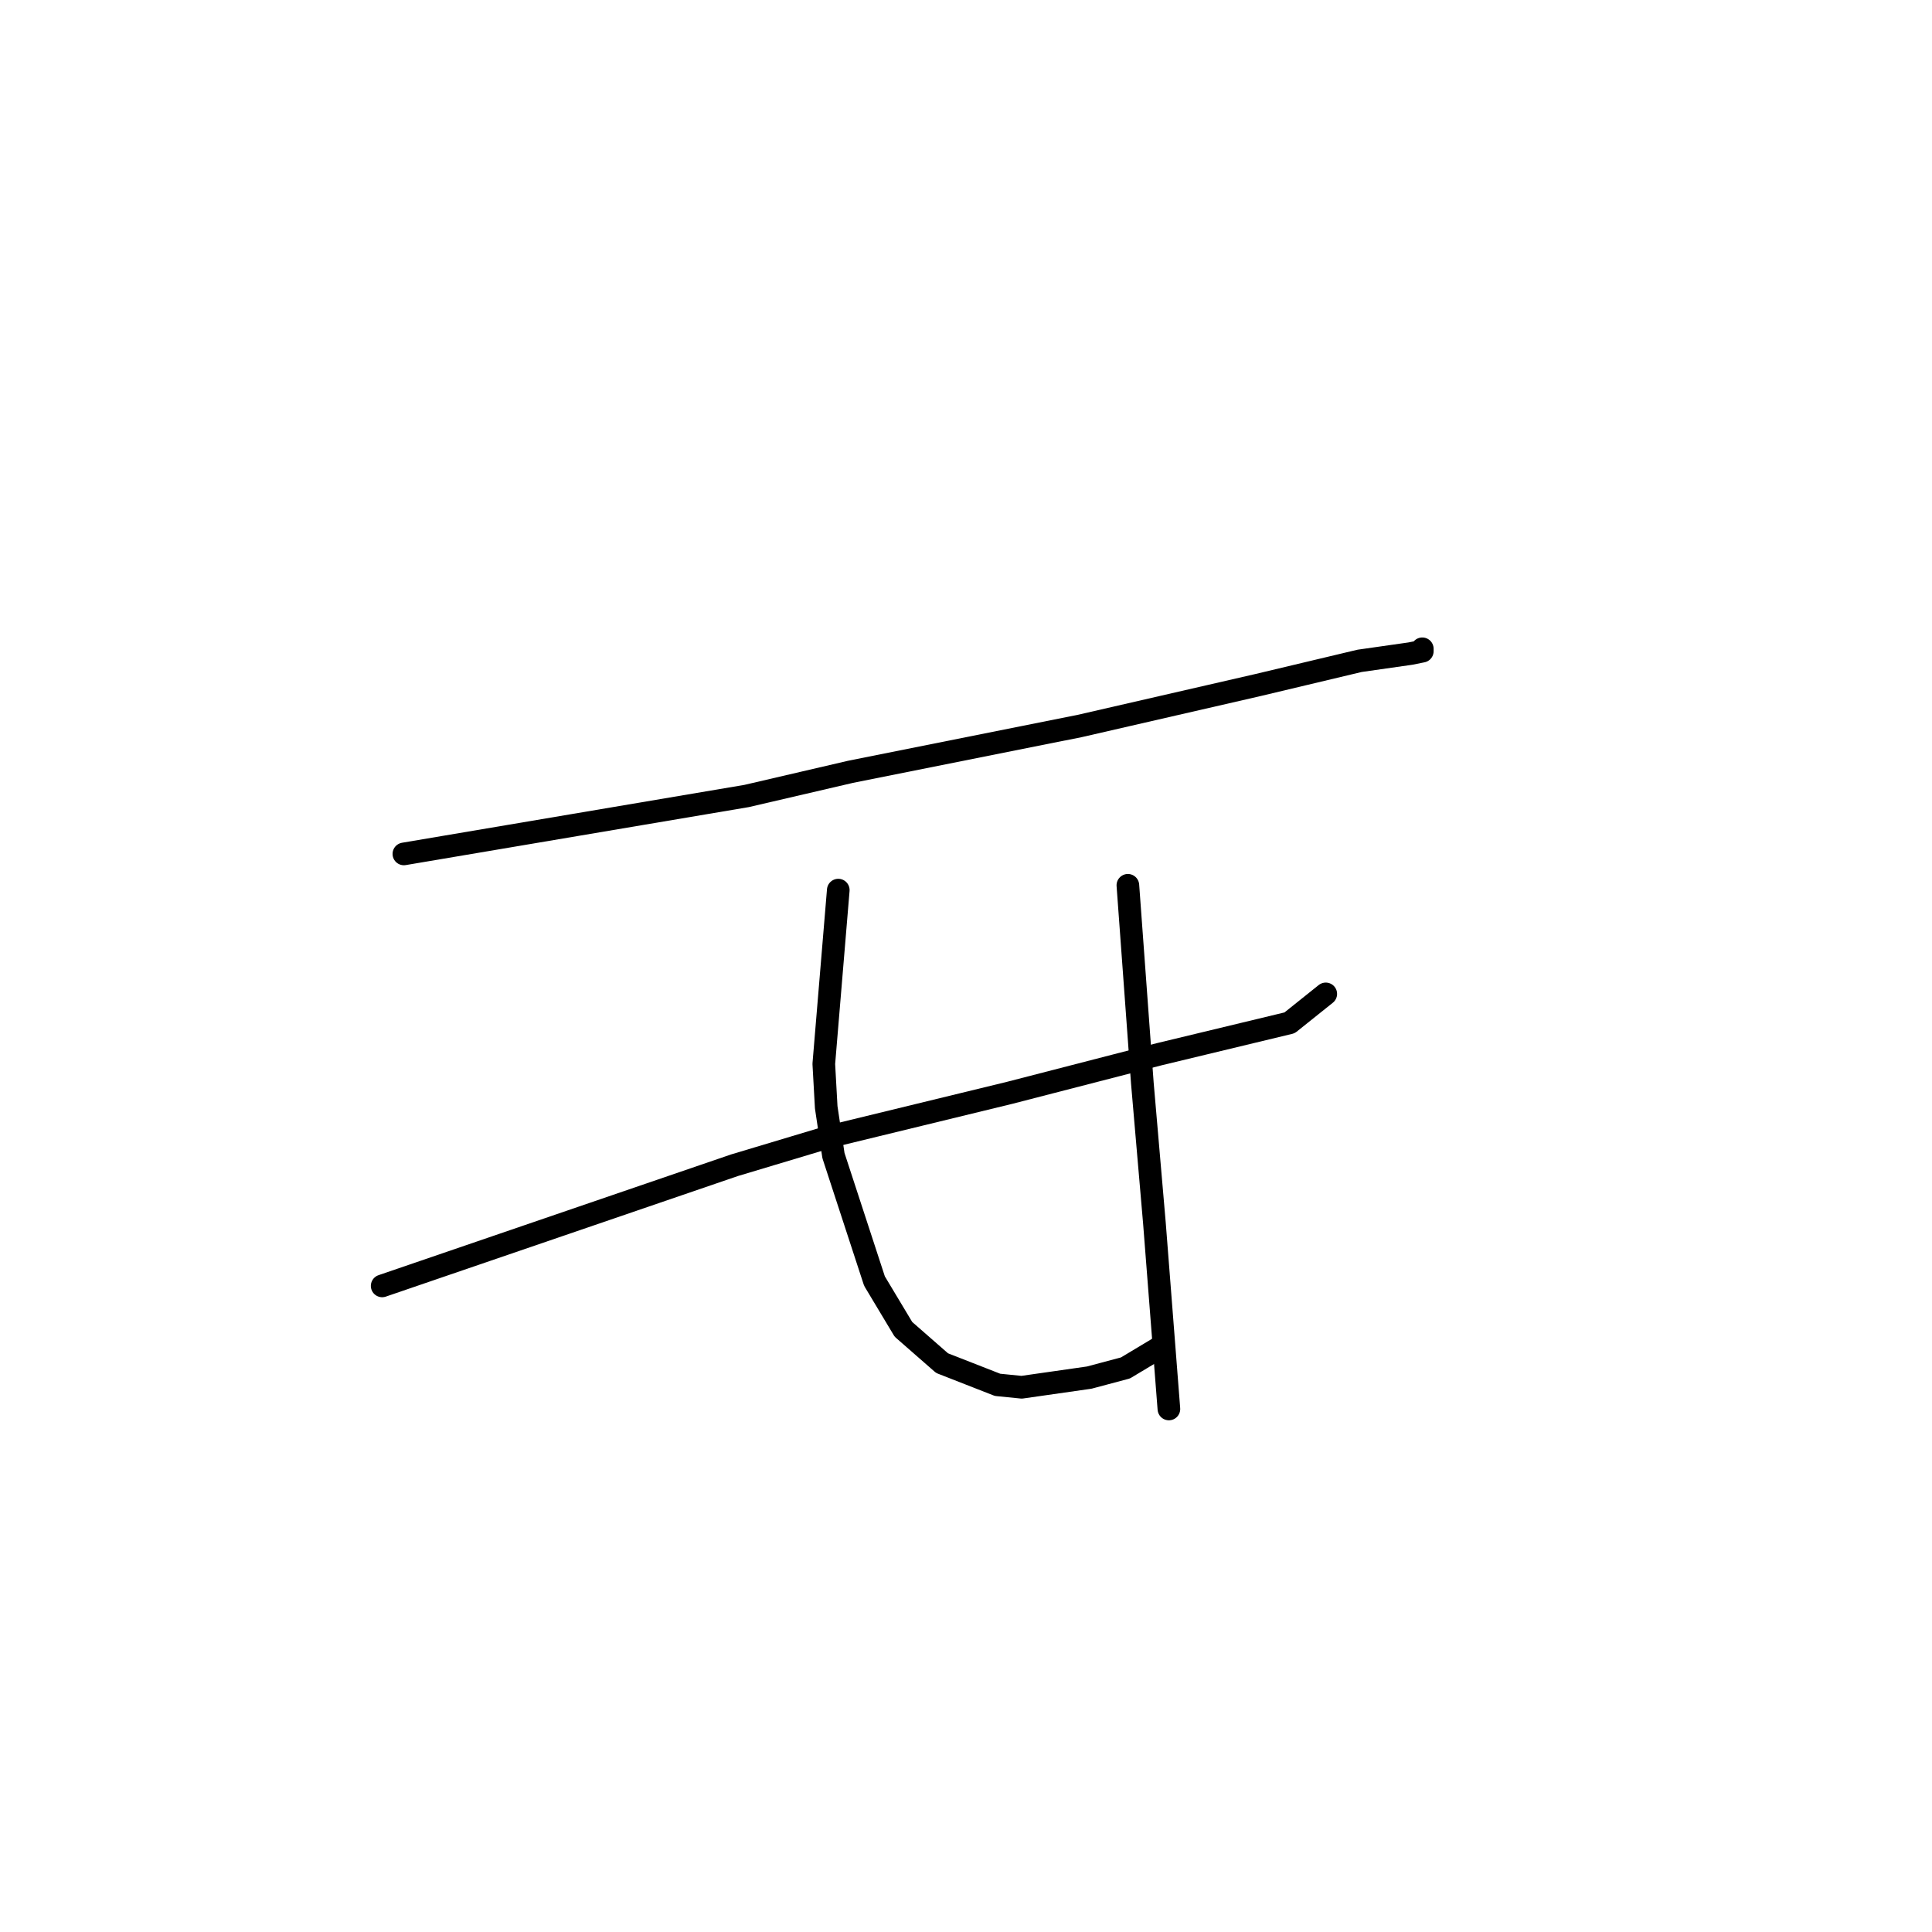 <?xml version="1.0" standalone="no"?>
    <svg width="256" height="256" xmlns="http://www.w3.org/2000/svg" version="1.1">
    <polyline stroke="black" stroke-width="3" stroke-linecap="round" fill="transparent" stroke-linejoin="round" points="53.517 113.149 76.221 109.311 98.925 105.474 112.675 102.276 143.054 96.201 166.717 90.765 180.147 87.567 186.863 86.608 188.462 86.288 188.462 85.968 188.462 85.968 " />
        <polyline stroke="black" stroke-width="3" stroke-linecap="round" fill="transparent" stroke-linejoin="round" points="50.639 170.388 73.983 162.394 97.326 154.399 110.117 150.562 133.78 144.806 153.606 139.69 170.874 135.533 175.671 131.696 175.671 131.696 " />
        <polyline stroke="black" stroke-width="3" stroke-linecap="round" fill="transparent" stroke-linejoin="round" points="111.076 117.945 110.117 129.457 109.158 140.969 109.478 146.725 110.437 153.12 115.873 169.749 119.71 176.144 124.827 180.621 132.181 183.499 135.379 183.819 144.333 182.539 149.129 181.26 153.926 178.382 153.926 178.382 " />
        <polyline stroke="black" stroke-width="3" stroke-linecap="round" fill="transparent" stroke-linejoin="round" points="149.449 117.306 150.409 130.416 151.368 143.527 152.967 162.074 154.885 186.697 154.885 186.697 " />
        </svg>